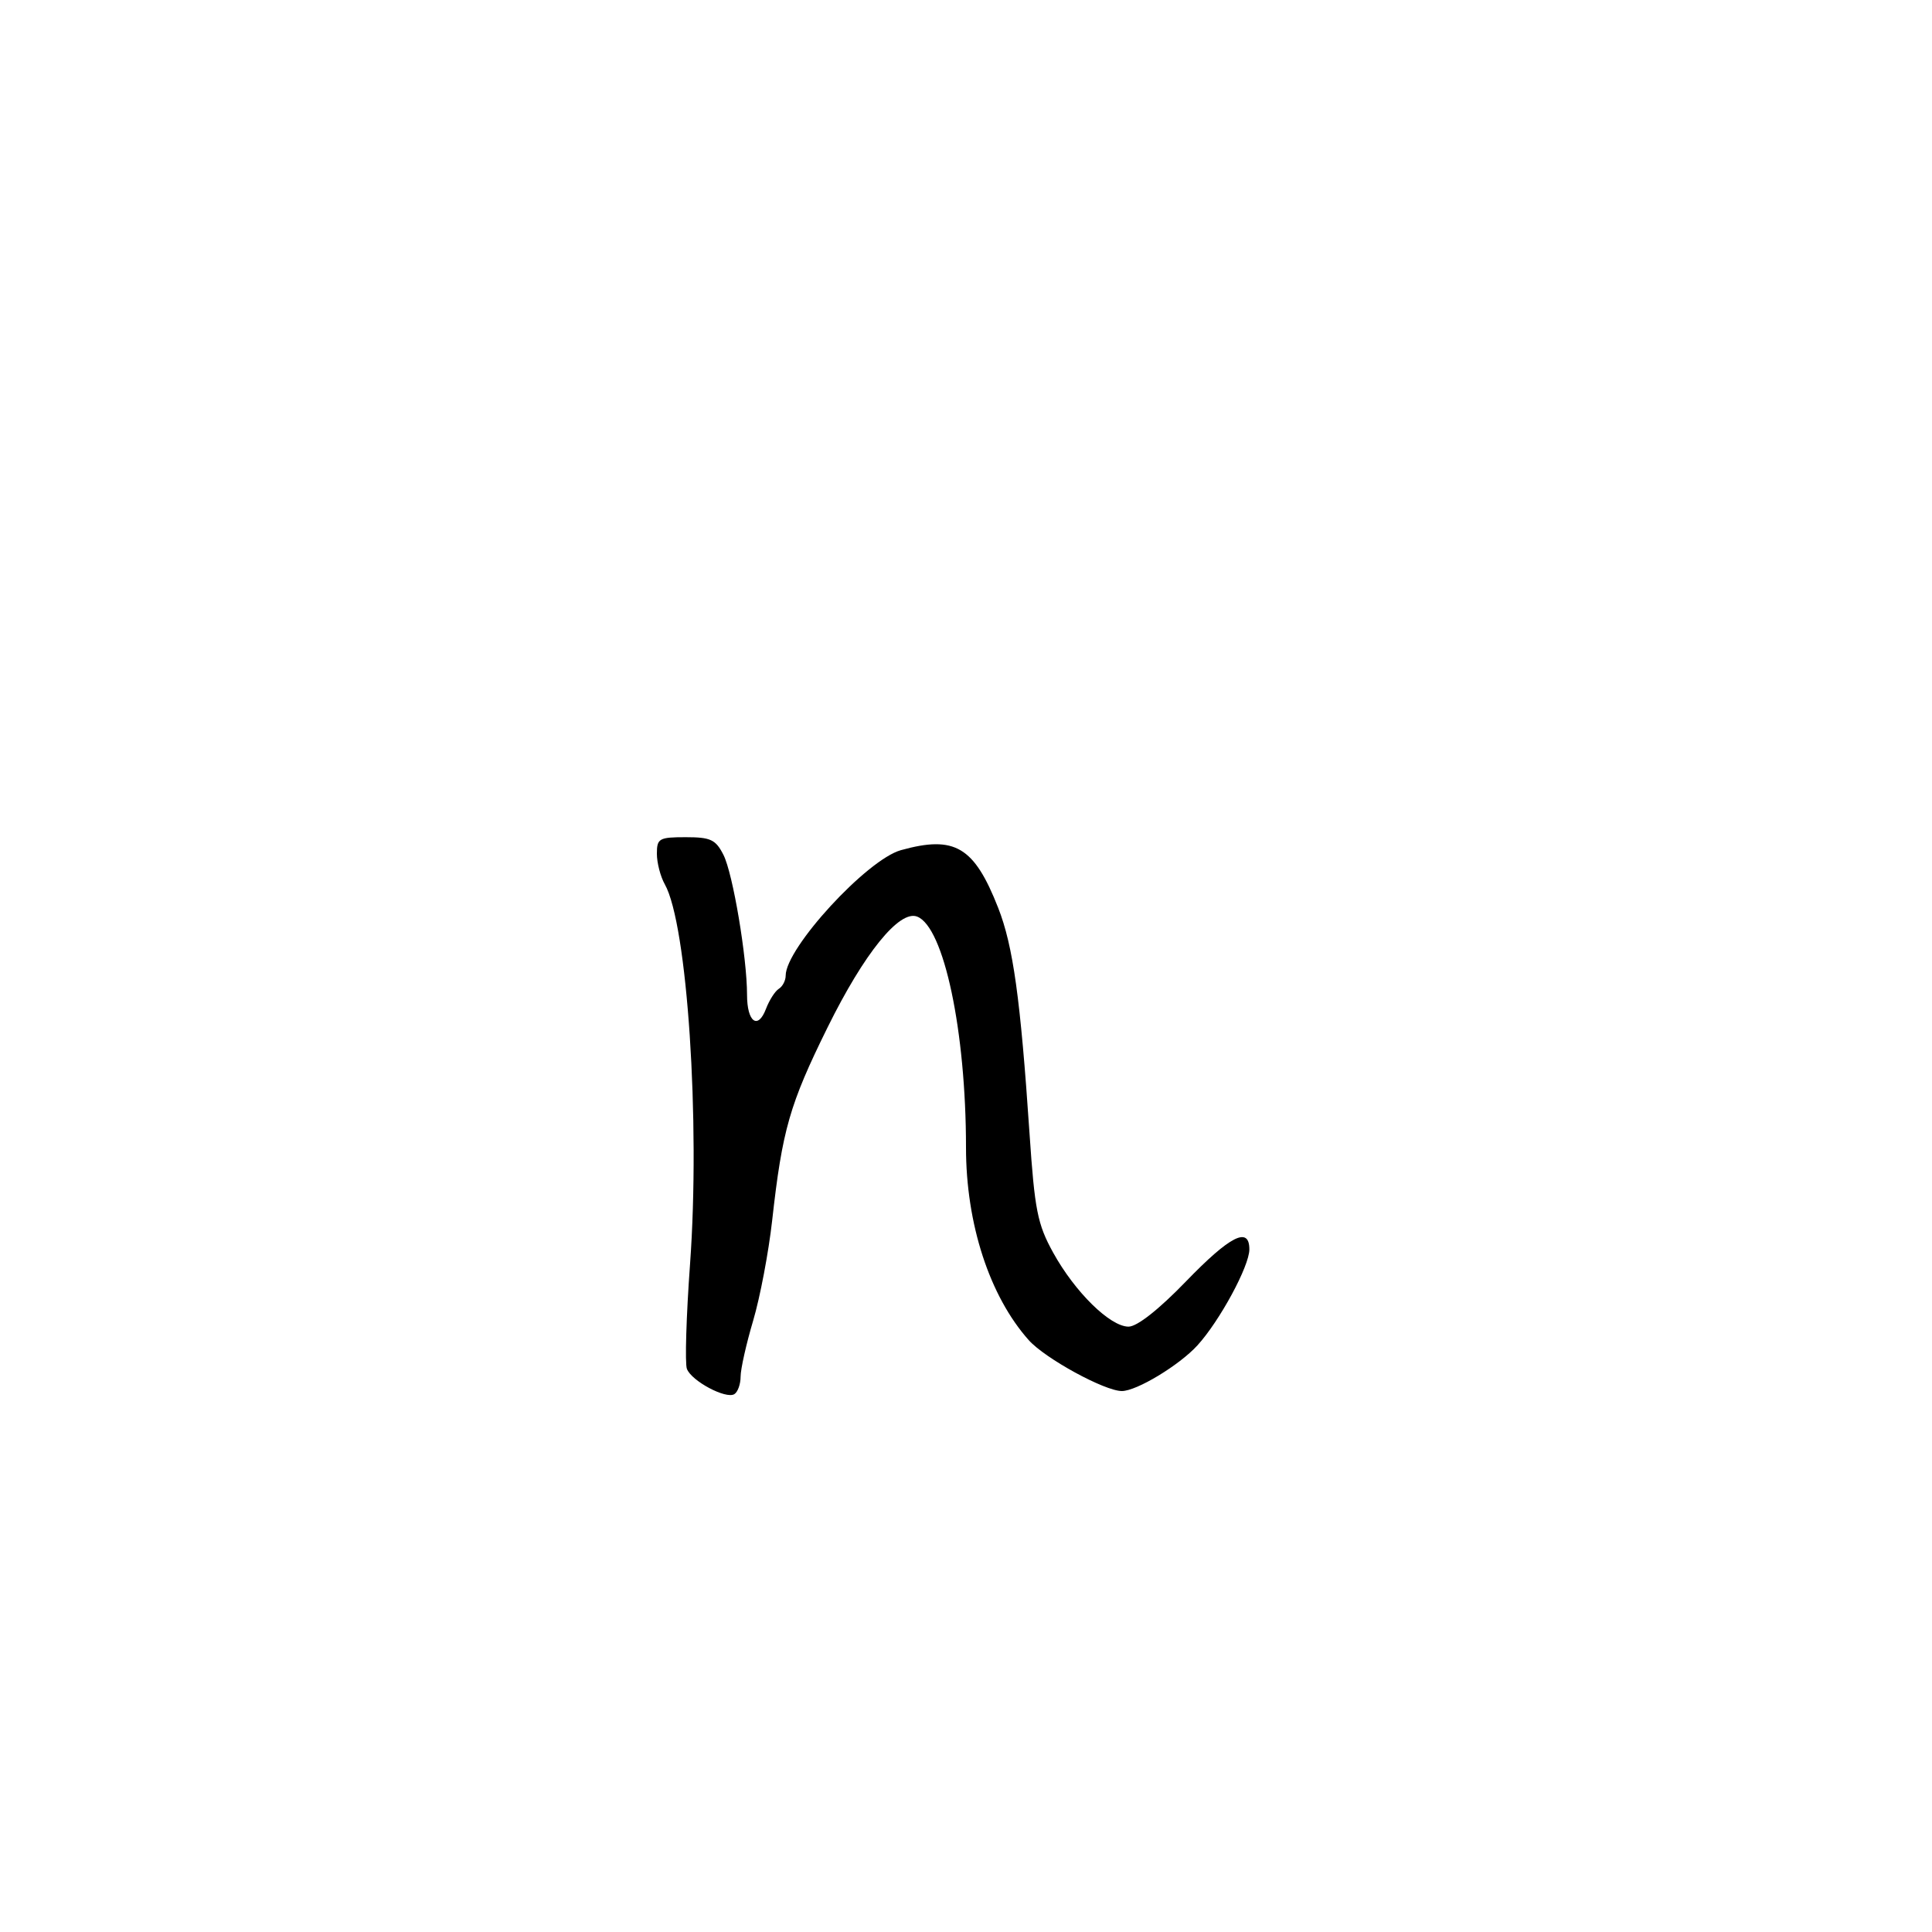 <svg xmlns="http://www.w3.org/2000/svg" width="300" height="300" viewBox="0 0 300 300" version="1.1">
	<path d="M 102 132.566 C 102 133.977, 102.554 136.114, 103.232 137.316 C 106.723 143.506, 108.756 174.099, 107.150 196.272 C 106.561 204.397, 106.341 211.726, 106.661 212.559 C 107.387 214.451, 112.721 217.290, 114.029 216.482 C 114.563 216.152, 115 214.928, 115 213.762 C 115 212.596, 115.877 208.685, 116.949 205.071 C 118.021 201.457, 119.350 194.450, 119.903 189.500 C 121.474 175.430, 122.610 171.475, 128.504 159.536 C 134.186 148.025, 139.648 141.267, 142.410 142.327 C 146.570 143.923, 150 160.129, 150 178.187 C 150 190.043, 153.656 201.265, 159.746 208.099 C 162.277 210.940, 171.536 216, 174.203 216 C 176.491 216, 183.112 212.001, 185.928 208.918 C 189.384 205.133, 194 196.608, 194 194.007 C 194 190.372, 191.018 191.881, 184.136 199 C 179.926 203.354, 176.563 206, 175.240 206 C 172.381 206, 166.909 200.627, 163.530 194.500 C 161.099 190.093, 160.664 187.898, 159.864 176 C 158.456 155.064, 157.319 146.885, 154.994 140.962 C 151.266 131.466, 148.267 129.687, 139.900 132.011 C 134.619 133.478, 122 147.207, 122 151.485 C 122 152.254, 121.522 153.177, 120.938 153.538 C 120.354 153.899, 119.455 155.303, 118.940 156.657 C 117.687 159.953, 116 158.705, 116 154.482 C 116 148.689, 113.802 135.640, 112.340 132.750 C 111.134 130.367, 110.351 130, 106.474 130 C 102.338 130, 102 130.194, 102 132.566" stroke="none" fill="black" fill-rule="evenodd"/>
</svg>